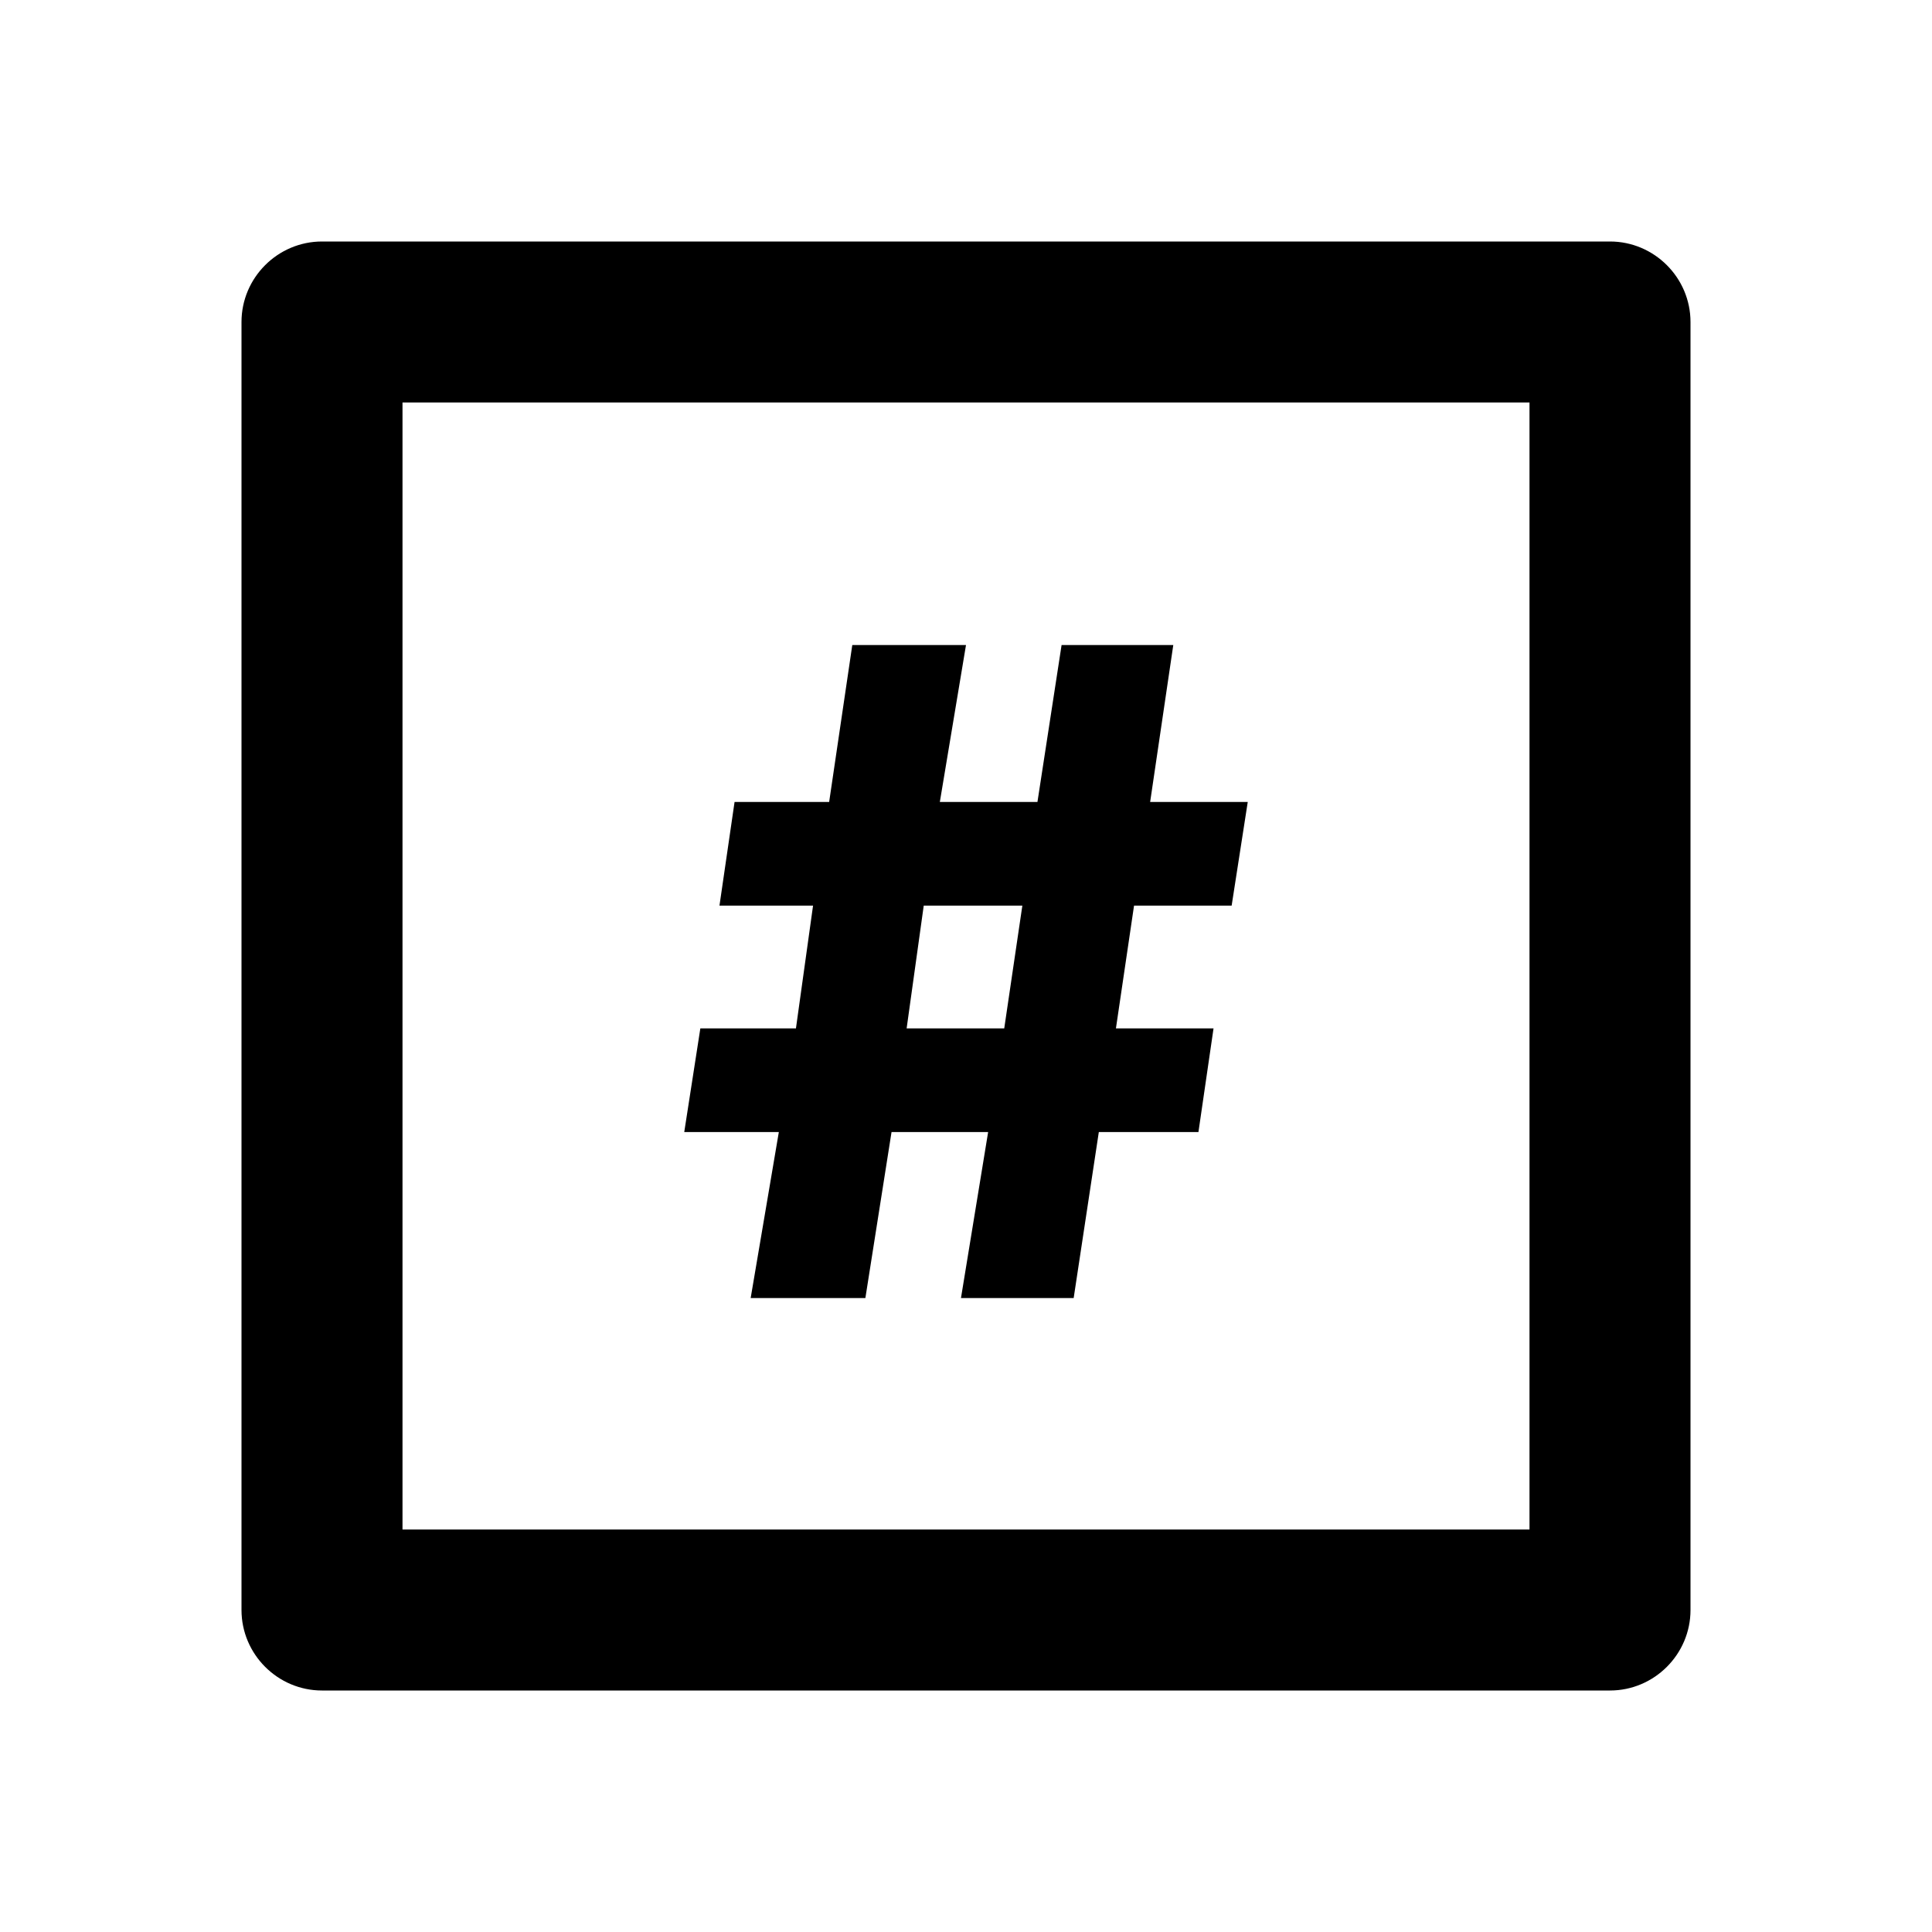 <svg version="1.1" id="Ebene_1" xmlns="http://www.w3.org/2000/svg" x="0" y="0" viewBox="0 0 192 192" xml:space="preserve"><path fill="none" d="M0 0h192v192H0z"/><path d="M160 24H32c-4.4 0-8 3.6-8 8v128c0 4.4 3.6 8 8 8h128c4.4 0 8-3.6 8-8V32c0-4.4-3.6-8-8-8zm-8 128H40V40h112v112z"/><path d="M74.6 129H86l2.6-16.5h9.6L95.5 129h11.2l2.5-16.5h9.9l1.5-10.3h-9.7l1.8-12.2h9.7l1.6-10.3h-9.7l2.3-15.6h-11.1l-2.4 15.6h-9.7L96 64.1H84.7l-2.3 15.6H73L71.5 90h9.3l-1.7 12.2h-9.5L68 112.5h9.4L74.6 129zm17.2-39h9.8l-1.8 12.2h-9.7L91.8 90z"/></svg>